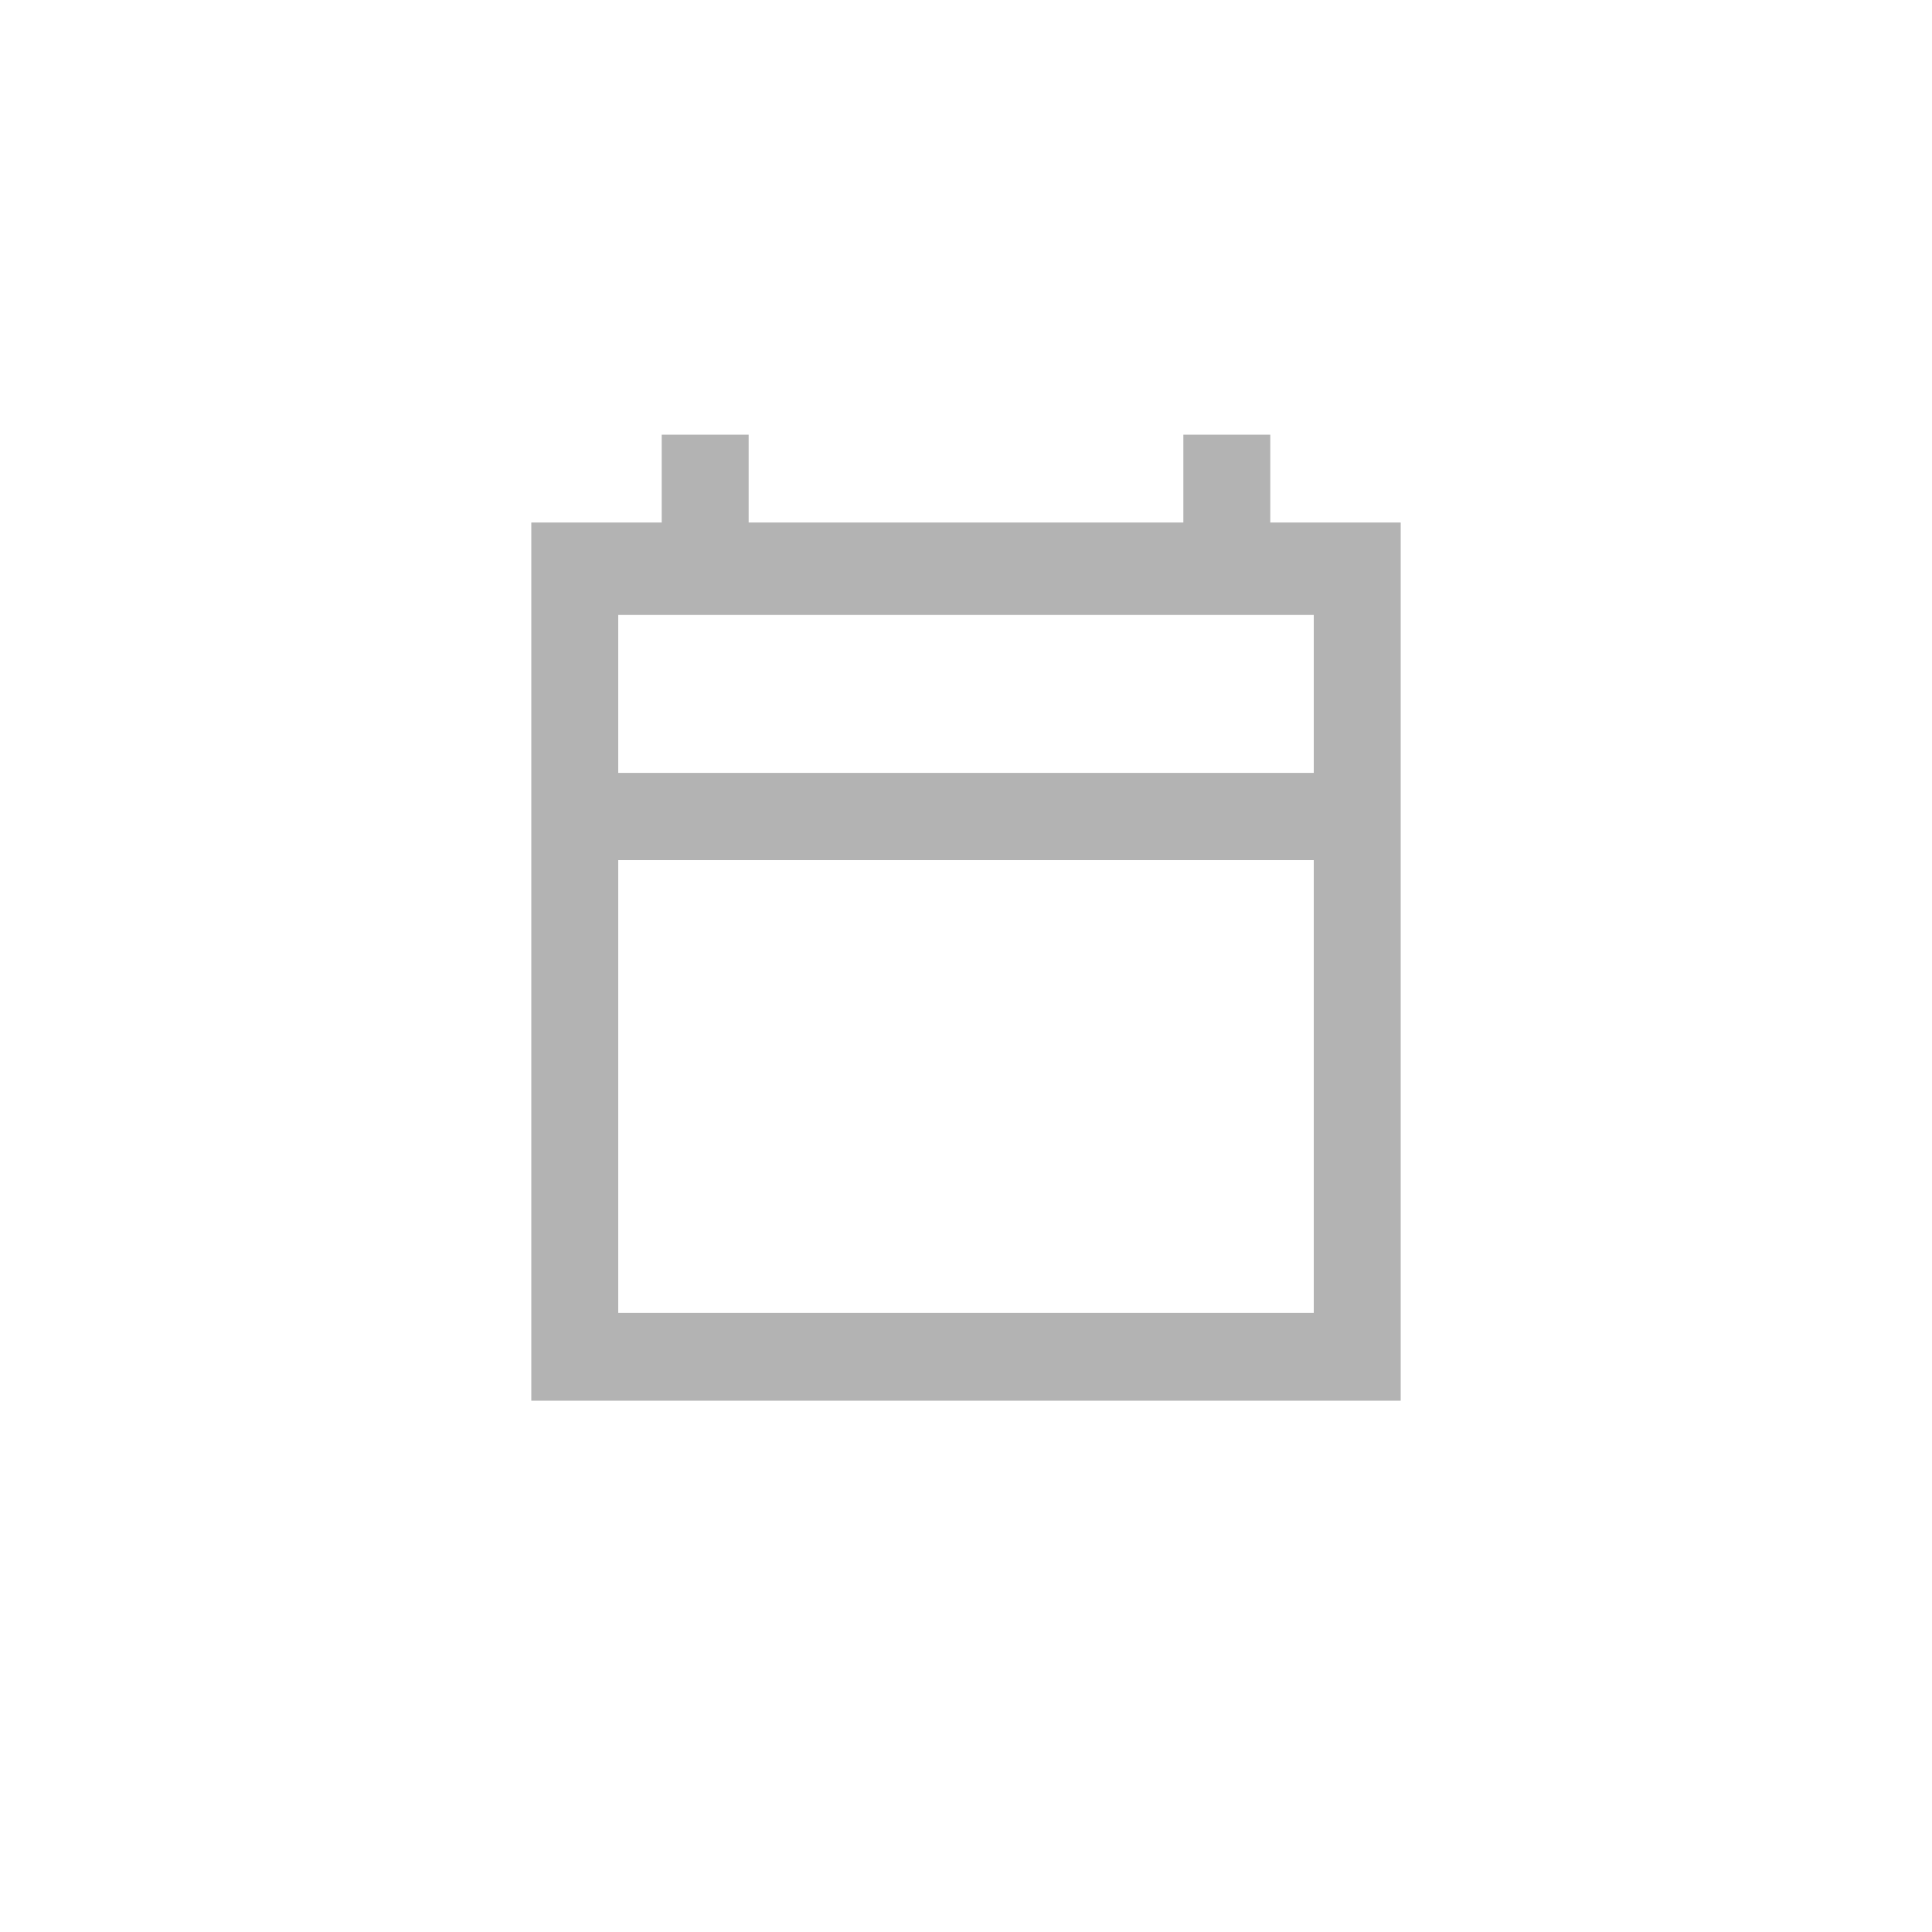 <svg width="40" height="40" viewBox="0 0 40 40" fill="none" xmlns="http://www.w3.org/2000/svg">
<g clip-path="url(#clip0_39_6177)">
<path d="M29 10.818H26.3V9H24.5V10.818H15.5V9H13.7V10.818H11V29H29V10.818ZM27.2 27.182H12.8V12.732H27.2V27.182Z" fill="#B3B3B3"/>
<path d="M12.652 16.002V17.808H27.281V16.002H12.652Z" fill="#B3B3B3"/>
</g>
<defs>
<clipPath id="clip0_39_6177">
<rect width="24" height="24" fill="white" transform="translate(8 8)"/>
</clipPath>
</defs>
</svg>

